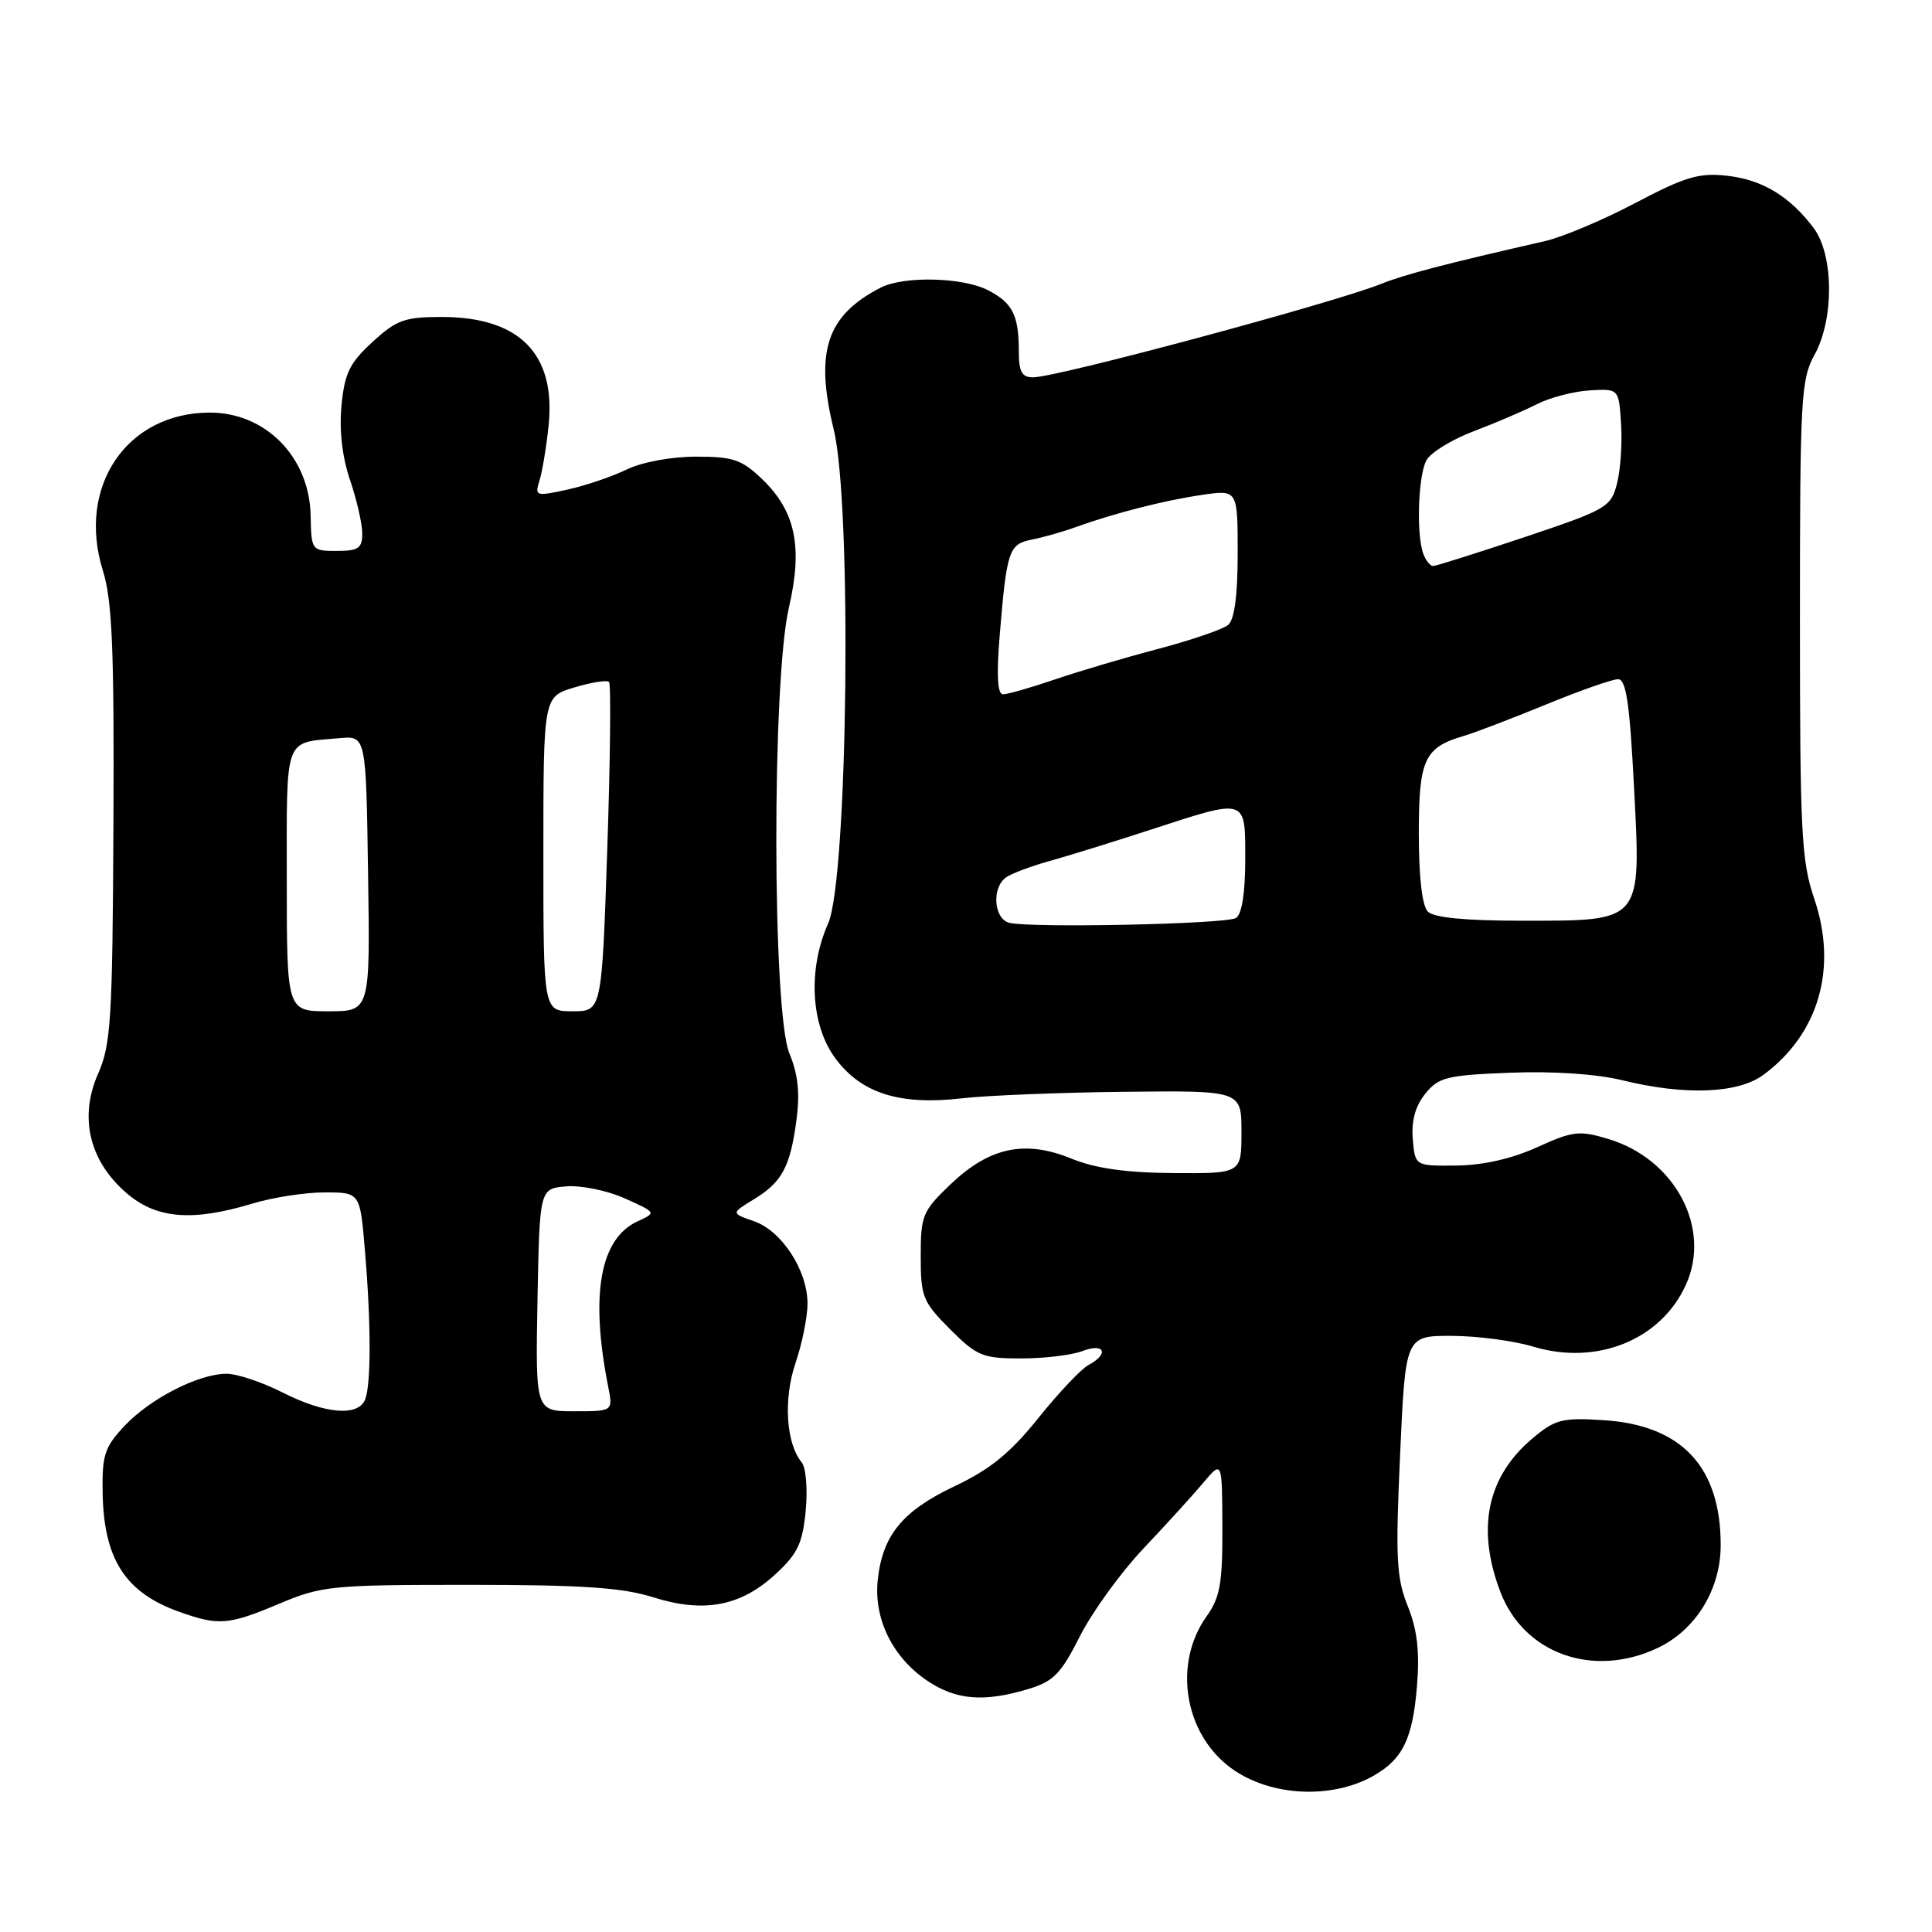 <?xml version="1.0" encoding="UTF-8" standalone="no"?>
<!DOCTYPE svg PUBLIC "-//W3C//DTD SVG 1.1//EN" "http://www.w3.org/Graphics/SVG/1.1/DTD/svg11.dtd" >
<svg xmlns="http://www.w3.org/2000/svg" xmlns:xlink="http://www.w3.org/1999/xlink" version="1.1" viewBox="0 0 256 256">
 <g >
 <path fill="currentColor"
d=" M 182.08 235.25 C 185.90 233.06 187.20 230.32 187.76 223.36 C 188.13 218.82 187.79 215.94 186.53 212.81 C 185.03 209.06 184.90 206.45 185.52 192.75 C 186.23 177.00 186.23 177.00 192.36 177.01 C 195.74 177.02 200.59 177.66 203.14 178.43 C 211.59 180.99 220.10 177.54 223.40 170.22 C 226.80 162.69 221.93 153.56 213.11 150.92 C 209.27 149.76 208.42 149.86 203.69 152.01 C 200.35 153.53 196.54 154.40 193.00 154.44 C 187.50 154.50 187.50 154.50 187.20 150.92 C 187.00 148.51 187.54 146.55 188.86 144.92 C 190.63 142.73 191.71 142.47 200.13 142.14 C 205.81 141.92 211.59 142.31 214.97 143.14 C 223.29 145.18 230.30 144.91 233.68 142.41 C 241.02 136.97 243.52 128.26 240.39 119.06 C 238.69 114.07 238.50 110.28 238.50 82.00 C 238.50 52.71 238.64 50.25 240.44 47.00 C 243.04 42.29 242.99 33.80 240.33 30.23 C 237.18 26.03 233.53 23.81 228.86 23.29 C 225.14 22.87 223.32 23.41 216.70 26.89 C 212.42 29.15 207.03 31.42 204.71 31.95 C 191.60 34.94 186.13 36.36 183.00 37.62 C 176.59 40.18 140.02 50.00 136.89 50.00 C 135.40 50.00 135.00 49.27 135.00 46.58 C 135.00 41.78 134.18 40.14 130.93 38.46 C 127.57 36.73 119.76 36.54 116.68 38.12 C 109.52 41.81 107.95 46.58 110.47 56.90 C 112.92 66.88 112.35 116.48 109.73 122.37 C 107.01 128.47 107.43 135.93 110.75 140.32 C 114.21 144.91 119.26 146.48 127.50 145.53 C 130.80 145.15 140.47 144.76 149.00 144.67 C 164.50 144.50 164.50 144.50 164.50 150.00 C 164.50 155.50 164.50 155.50 155.50 155.44 C 149.18 155.39 145.16 154.82 141.99 153.53 C 135.83 151.01 131.13 152.00 125.99 156.89 C 122.24 160.47 122.00 161.03 122.00 166.46 C 122.00 171.83 122.27 172.50 125.88 176.12 C 129.46 179.70 130.20 180.00 135.32 180.00 C 138.37 180.00 142.02 179.56 143.43 179.02 C 146.38 177.90 147.01 179.39 144.22 180.88 C 143.25 181.40 140.25 184.57 137.57 187.92 C 133.85 192.55 131.20 194.70 126.51 196.92 C 119.56 200.21 116.91 203.46 116.30 209.43 C 115.78 214.57 118.31 219.66 122.90 222.73 C 126.70 225.27 130.37 225.57 136.21 223.82 C 139.60 222.80 140.57 221.81 143.10 216.80 C 144.72 213.60 148.49 208.39 151.47 205.23 C 154.46 202.08 158.03 198.15 159.42 196.50 C 161.94 193.50 161.94 193.50 161.97 202.35 C 162.00 209.80 161.67 211.66 159.87 214.19 C 155.41 220.45 156.91 229.73 163.12 234.28 C 168.26 238.05 176.50 238.47 182.08 235.25 Z  M 219.66 218.36 C 224.72 215.95 228.00 210.60 228.00 204.74 C 228.00 194.36 222.83 188.84 212.49 188.18 C 206.99 187.83 206.08 188.06 203.06 190.60 C 197.03 195.67 195.60 202.56 198.82 210.97 C 201.96 219.15 211.13 222.40 219.66 218.36 Z  M 37.00 212.50 C 42.64 210.13 43.91 210.00 62.13 210.00 C 77.13 210.00 82.46 210.36 86.52 211.64 C 93.24 213.76 98.10 212.86 102.71 208.63 C 105.68 205.91 106.34 204.53 106.76 200.19 C 107.03 197.30 106.80 194.46 106.22 193.76 C 104.15 191.25 103.79 185.38 105.41 180.60 C 106.29 178.03 107.00 174.48 107.00 172.72 C 106.99 168.33 103.60 163.10 99.91 161.82 C 96.87 160.76 96.87 160.76 99.87 158.93 C 103.63 156.64 104.71 154.63 105.54 148.38 C 106.01 144.84 105.74 142.32 104.60 139.59 C 102.33 134.15 102.27 90.25 104.53 80.53 C 106.40 72.45 105.42 67.73 100.95 63.45 C 98.27 60.89 97.12 60.50 92.18 60.51 C 88.88 60.52 85.03 61.24 83.00 62.23 C 81.08 63.16 77.55 64.36 75.16 64.88 C 70.98 65.79 70.84 65.75 71.49 63.66 C 71.86 62.47 72.40 59.21 72.69 56.41 C 73.68 46.91 68.85 42.00 58.53 42.00 C 53.63 42.00 52.54 42.39 49.36 45.31 C 46.33 48.09 45.66 49.45 45.25 53.74 C 44.94 57.02 45.34 60.55 46.38 63.60 C 47.27 66.22 48.00 69.40 48.00 70.68 C 48.00 72.65 47.49 73.00 44.63 73.00 C 41.29 73.00 41.25 72.95 41.16 68.28 C 41.00 60.57 35.20 54.66 27.79 54.67 C 16.78 54.69 10.16 64.48 13.63 75.60 C 14.87 79.56 15.14 85.99 15.03 109.24 C 14.91 135.11 14.70 138.42 13.00 142.27 C 10.47 148.00 11.80 153.74 16.66 158.00 C 20.62 161.49 25.42 161.91 33.41 159.49 C 36.11 158.67 40.43 158.00 43.01 158.00 C 47.71 158.00 47.71 158.00 48.35 165.65 C 49.17 175.26 49.18 183.36 48.39 185.42 C 47.50 187.74 43.06 187.37 37.42 184.50 C 34.71 183.13 31.38 182.02 30.00 182.03 C 26.28 182.05 19.90 185.32 16.50 188.94 C 13.85 191.76 13.51 192.81 13.60 197.84 C 13.76 206.62 16.60 211.02 23.74 213.57 C 28.98 215.44 30.26 215.34 37.00 212.50 Z  M 133.75 122.28 C 131.71 121.78 131.37 117.72 133.25 116.30 C 133.94 115.78 136.53 114.80 139.00 114.11 C 141.47 113.43 147.55 111.54 152.50 109.93 C 165.32 105.75 165.00 105.65 165.00 113.94 C 165.00 118.35 164.55 121.16 163.77 121.64 C 162.47 122.45 136.71 122.99 133.75 122.28 Z  M 189.20 120.80 C 188.44 120.04 188.00 116.23 188.00 110.45 C 188.00 100.60 188.72 99.05 194.00 97.50 C 195.38 97.10 200.22 95.25 204.76 93.39 C 209.31 91.52 213.64 90.00 214.40 90.00 C 215.47 90.00 215.94 93.17 216.51 104.19 C 217.45 122.37 217.76 122.00 201.59 122.00 C 194.22 122.00 189.99 121.59 189.20 120.80 Z  M 132.46 84.25 C 133.40 72.88 133.66 72.10 136.77 71.49 C 138.27 71.19 140.85 70.46 142.50 69.86 C 147.61 68.01 154.29 66.30 159.25 65.58 C 164.00 64.88 164.00 64.88 164.00 73.32 C 164.00 78.93 163.57 82.11 162.73 82.81 C 162.03 83.39 157.86 84.82 153.48 85.98 C 149.09 87.13 142.91 88.96 139.75 90.04 C 136.58 91.12 133.51 92.00 132.91 92.00 C 132.17 92.00 132.03 89.53 132.46 84.25 Z  M 188.61 73.42 C 187.65 70.93 187.90 63.06 189.00 61.01 C 189.54 59.98 192.36 58.25 195.25 57.15 C 198.14 56.06 201.91 54.44 203.64 53.56 C 205.36 52.68 208.51 51.86 210.64 51.73 C 214.50 51.50 214.50 51.50 214.80 56.16 C 214.97 58.73 214.72 62.29 214.26 64.09 C 213.45 67.20 212.89 67.53 201.99 71.18 C 195.71 73.28 190.26 75.00 189.89 75.00 C 189.52 75.00 188.94 74.29 188.61 73.42 Z  M 71.22 172.25 C 71.50 157.50 71.50 157.50 75.03 157.20 C 76.98 157.04 80.47 157.75 82.78 158.79 C 86.98 160.67 86.99 160.68 84.53 161.81 C 79.50 164.09 78.17 171.50 80.59 183.75 C 81.23 187.00 81.23 187.00 76.09 187.00 C 70.95 187.00 70.95 187.00 71.22 172.25 Z  M 38.00 116.57 C 38.00 97.25 37.55 98.47 45.00 97.81 C 48.50 97.50 48.50 97.50 48.77 115.75 C 49.05 134.00 49.05 134.00 43.52 134.00 C 38.00 134.00 38.00 134.00 38.00 116.57 Z  M 72.00 113.16 C 72.00 92.32 72.00 92.32 76.10 91.09 C 78.35 90.41 80.42 90.09 80.70 90.36 C 80.97 90.64 80.87 100.57 80.47 112.43 C 79.74 134.00 79.74 134.00 75.87 134.00 C 72.00 134.00 72.00 134.00 72.00 113.16 Z "/>
</g>
</svg>